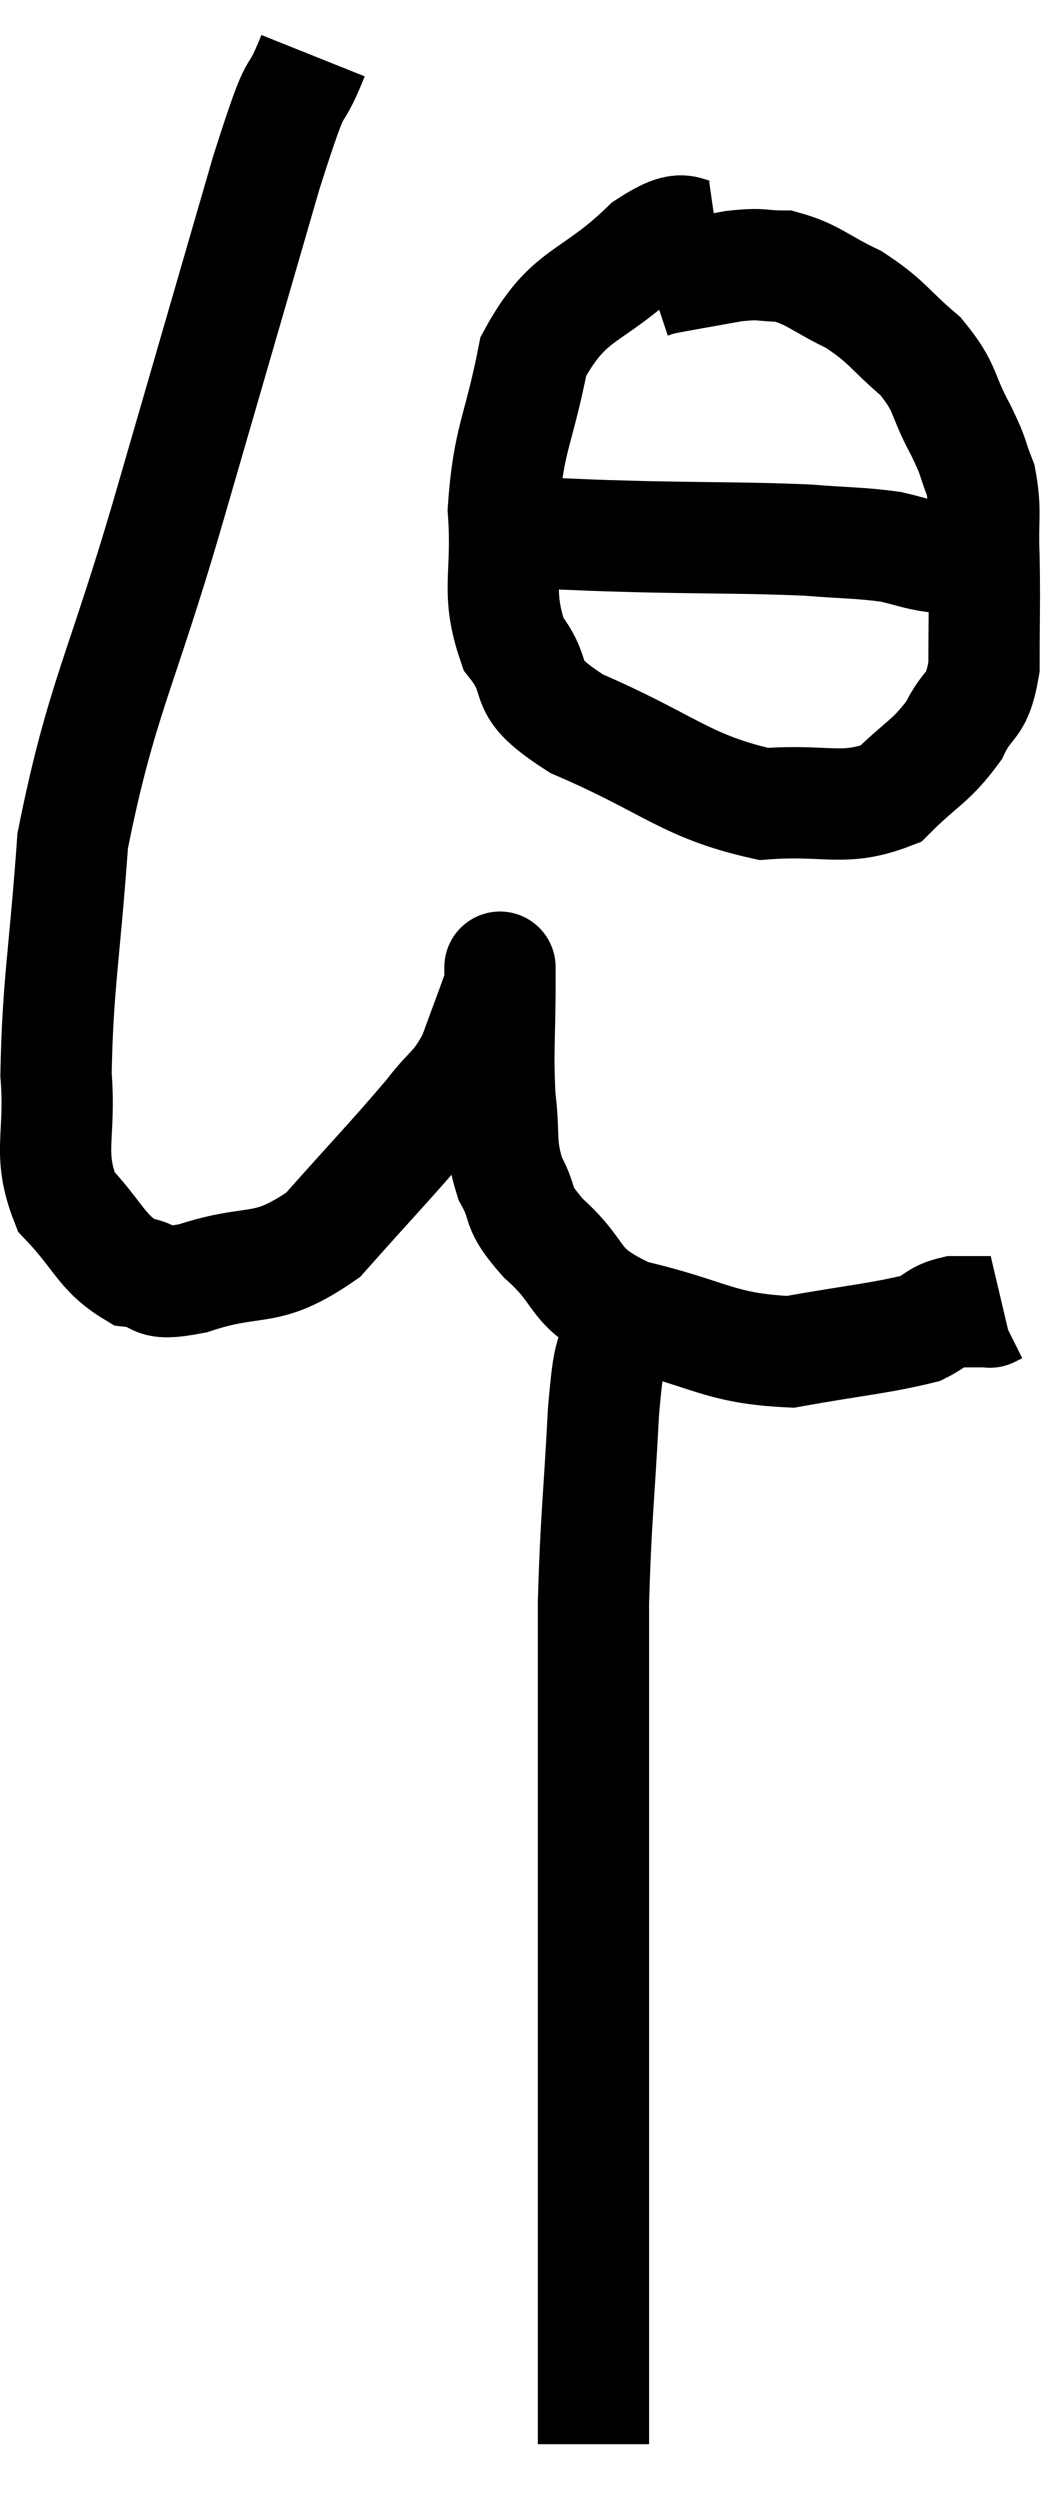 <svg xmlns="http://www.w3.org/2000/svg" viewBox="8.593 2.3 18.927 44.9" width="18.927" height="44.9"><path d="M 14.22 3.3 C 13.8 4.35, 14.025 3.375, 13.38 5.4 C 12.51 8.4, 12.51 8.4, 11.64 11.4 C 10.77 14.4, 10.41 14.85, 9.9 17.4 C 9.75 19.5, 9.63 19.98, 9.6 21.6 C 9.69 22.74, 9.435 22.995, 9.78 23.88 C 10.38 24.51, 10.41 24.795, 10.98 25.14 C 11.52 25.2, 11.205 25.425, 12.06 25.26 C 13.23 24.87, 13.335 25.215, 14.4 24.48 C 15.36 23.4, 15.645 23.115, 16.32 22.32 C 16.71 21.81, 16.785 21.885, 17.1 21.3 C 17.34 20.64, 17.46 20.34, 17.58 19.98 C 17.58 19.92, 17.58 19.875, 17.58 19.86 C 17.58 19.89, 17.58 19.38, 17.58 19.92 C 17.58 20.97, 17.535 21.135, 17.58 22.02 C 17.67 22.74, 17.565 22.83, 17.76 23.46 C 18.06 24, 17.82 23.925, 18.36 24.54 C 19.14 25.23, 18.81 25.41, 19.92 25.92 C 21.36 26.25, 21.495 26.52, 22.8 26.58 C 23.97 26.37, 24.405 26.34, 25.14 26.16 C 25.44 26.01, 25.425 25.935, 25.74 25.86 C 26.07 25.86, 26.235 25.86, 26.4 25.86 C 26.4 25.86, 26.37 25.875, 26.4 25.86 L 26.52 25.8" fill="none" stroke="black" stroke-width="2"></path><path d="M 21.48 6.54 C 20.85 6.63, 21.045 6.18, 20.22 6.72 C 19.2 7.71, 18.825 7.515, 18.18 8.7 C 17.91 10.08, 17.73 10.17, 17.64 11.46 C 17.73 12.66, 17.49 12.9, 17.82 13.86 C 18.39 14.58, 17.835 14.58, 18.96 15.3 C 20.64 16.02, 20.91 16.425, 22.32 16.74 C 23.46 16.65, 23.745 16.89, 24.6 16.56 C 25.17 15.99, 25.32 15.99, 25.74 15.42 C 26.01 14.85, 26.145 15.06, 26.28 14.28 C 26.28 13.29, 26.295 13.14, 26.28 12.3 C 26.25 11.61, 26.325 11.49, 26.22 10.92 C 26.04 10.47, 26.13 10.575, 25.86 10.02 C 25.5 9.36, 25.62 9.285, 25.14 8.7 C 24.54 8.19, 24.555 8.085, 23.94 7.68 C 23.31 7.38, 23.22 7.23, 22.68 7.08 C 22.23 7.08, 22.335 7.02, 21.78 7.08 C 21.12 7.2, 20.835 7.245, 20.46 7.32 L 20.28 7.38" fill="none" stroke="black" stroke-width="2"></path><path d="M 17.28 11.7 C 17.85 11.79, 17.7 11.82, 18.42 11.88 C 19.29 11.91, 18.99 11.91, 20.16 11.94 C 21.63 11.97, 21.99 11.955, 23.1 12 C 23.85 12.06, 24.03 12.045, 24.6 12.12 C 24.99 12.21, 25.065 12.255, 25.38 12.3 C 25.62 12.3, 25.74 12.3, 25.86 12.3 C 25.86 12.3, 25.83 12.3, 25.86 12.3 L 25.98 12.3" fill="none" stroke="black" stroke-width="2"></path><path d="M 19.68 26.16 C 19.56 26.91, 19.545 26.43, 19.44 27.66 C 19.35 29.37, 19.305 29.55, 19.26 31.08 C 19.26 32.43, 19.26 32.19, 19.26 33.78 C 19.26 35.61, 19.26 35.61, 19.26 37.44 C 19.26 39.27, 19.26 39.675, 19.26 41.1 C 19.26 42.12, 19.26 42.36, 19.26 43.14 C 19.26 43.68, 19.26 43.875, 19.26 44.22 C 19.26 44.37, 19.26 44.37, 19.26 44.52 C 19.26 44.67, 19.26 44.745, 19.26 44.82 C 19.26 44.82, 19.26 44.82, 19.26 44.82 C 19.26 44.82, 19.26 44.67, 19.26 44.82 C 19.26 45.12, 19.26 45.15, 19.26 45.42 C 19.26 45.66, 19.26 45.705, 19.26 45.9 C 19.26 46.05, 19.26 46.125, 19.26 46.2 L 19.26 46.2" fill="none" stroke="black" stroke-width="2"></path></svg>